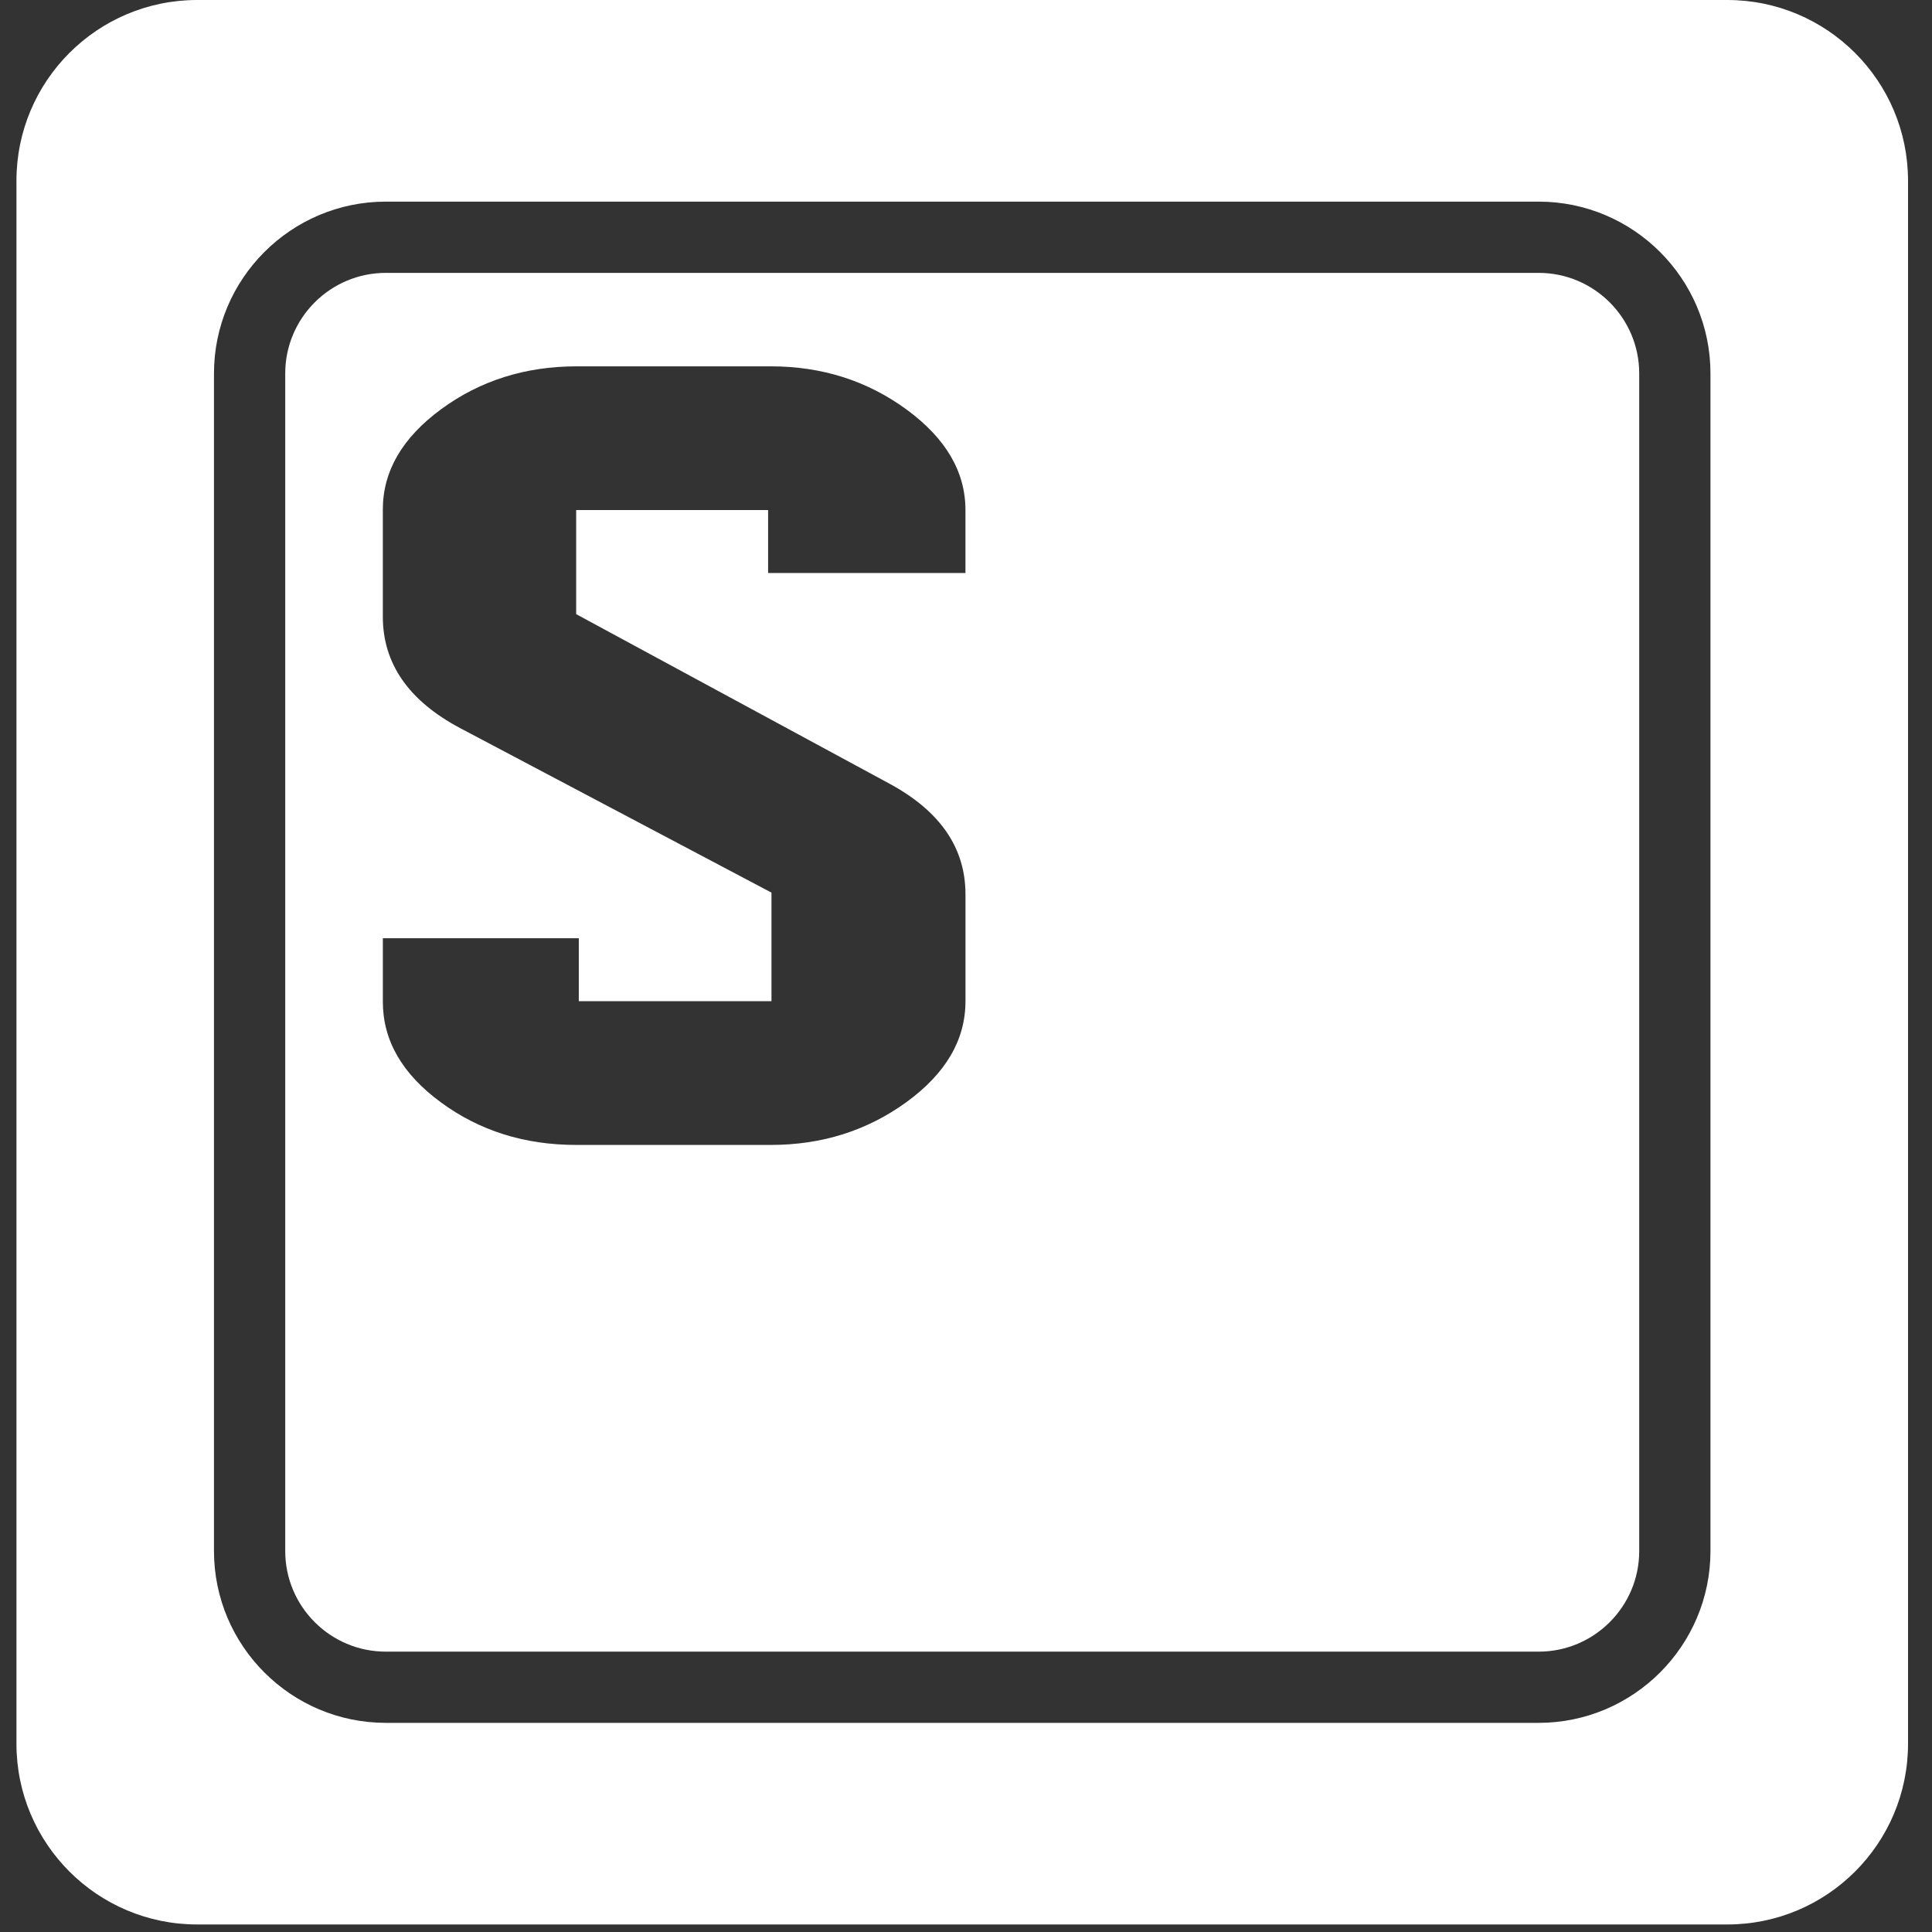 <svg width="99" height="99" viewBox="0 0 99 99" fill="none" xmlns="http://www.w3.org/2000/svg">
<rect x="0" y="0" width="99" height="99" fill="#333333" stroke="none"/>
<g clip-path="url(#clip0)">
<path d="M78.843 13.983H19.77C16.928 13.983 14.616 16.294 14.616 19.136V79.482C14.616 82.322 16.927 84.634 19.77 84.634H78.843C81.685 84.634 83.997 82.323 83.997 79.482V19.136C83.996 16.294 81.684 13.983 78.843 13.983ZM49.473 29.362H39.36V26.136H29.524V31.47L45.578 40.157C48.175 41.561 49.473 43.449 49.473 45.82V51.306C49.473 53.286 48.464 55.008 46.451 56.473C44.434 57.937 42.118 58.669 39.498 58.669H29.524C26.881 58.669 24.57 57.943 22.589 56.484C20.606 55.03 19.618 53.312 19.618 51.33V48.078H29.659V51.304H39.532V45.74L23.578 37.31C20.937 35.906 19.617 34.001 19.617 31.597V26.111C19.617 24.147 20.612 22.433 22.606 20.968C24.599 19.504 26.915 18.772 29.555 18.772H39.497C42.117 18.772 44.433 19.508 46.45 20.982C48.463 22.455 49.472 24.174 49.472 26.137V29.362H49.473V29.362ZM88.509 0H10.104C4.99 0 0.843 4.147 0.843 9.262V89.352C0.843 94.468 4.99 98.614 10.104 98.614H88.511C93.625 98.614 97.772 94.468 97.772 89.352V9.262C97.771 4.147 93.624 0 88.509 0ZM87.648 79.479C87.648 84.332 83.698 88.283 78.843 88.283H19.77C14.916 88.283 10.965 84.334 10.965 79.479V19.136C10.965 14.283 14.915 10.332 19.77 10.332H78.843C83.697 10.332 87.648 14.282 87.648 19.136V79.479Z" fill="white"/>
</g>
<defs>
<clipPath id="clip0">
<rect width="98.614" height="98.614" fill="white"/>
</clipPath>
</defs>
</svg>
